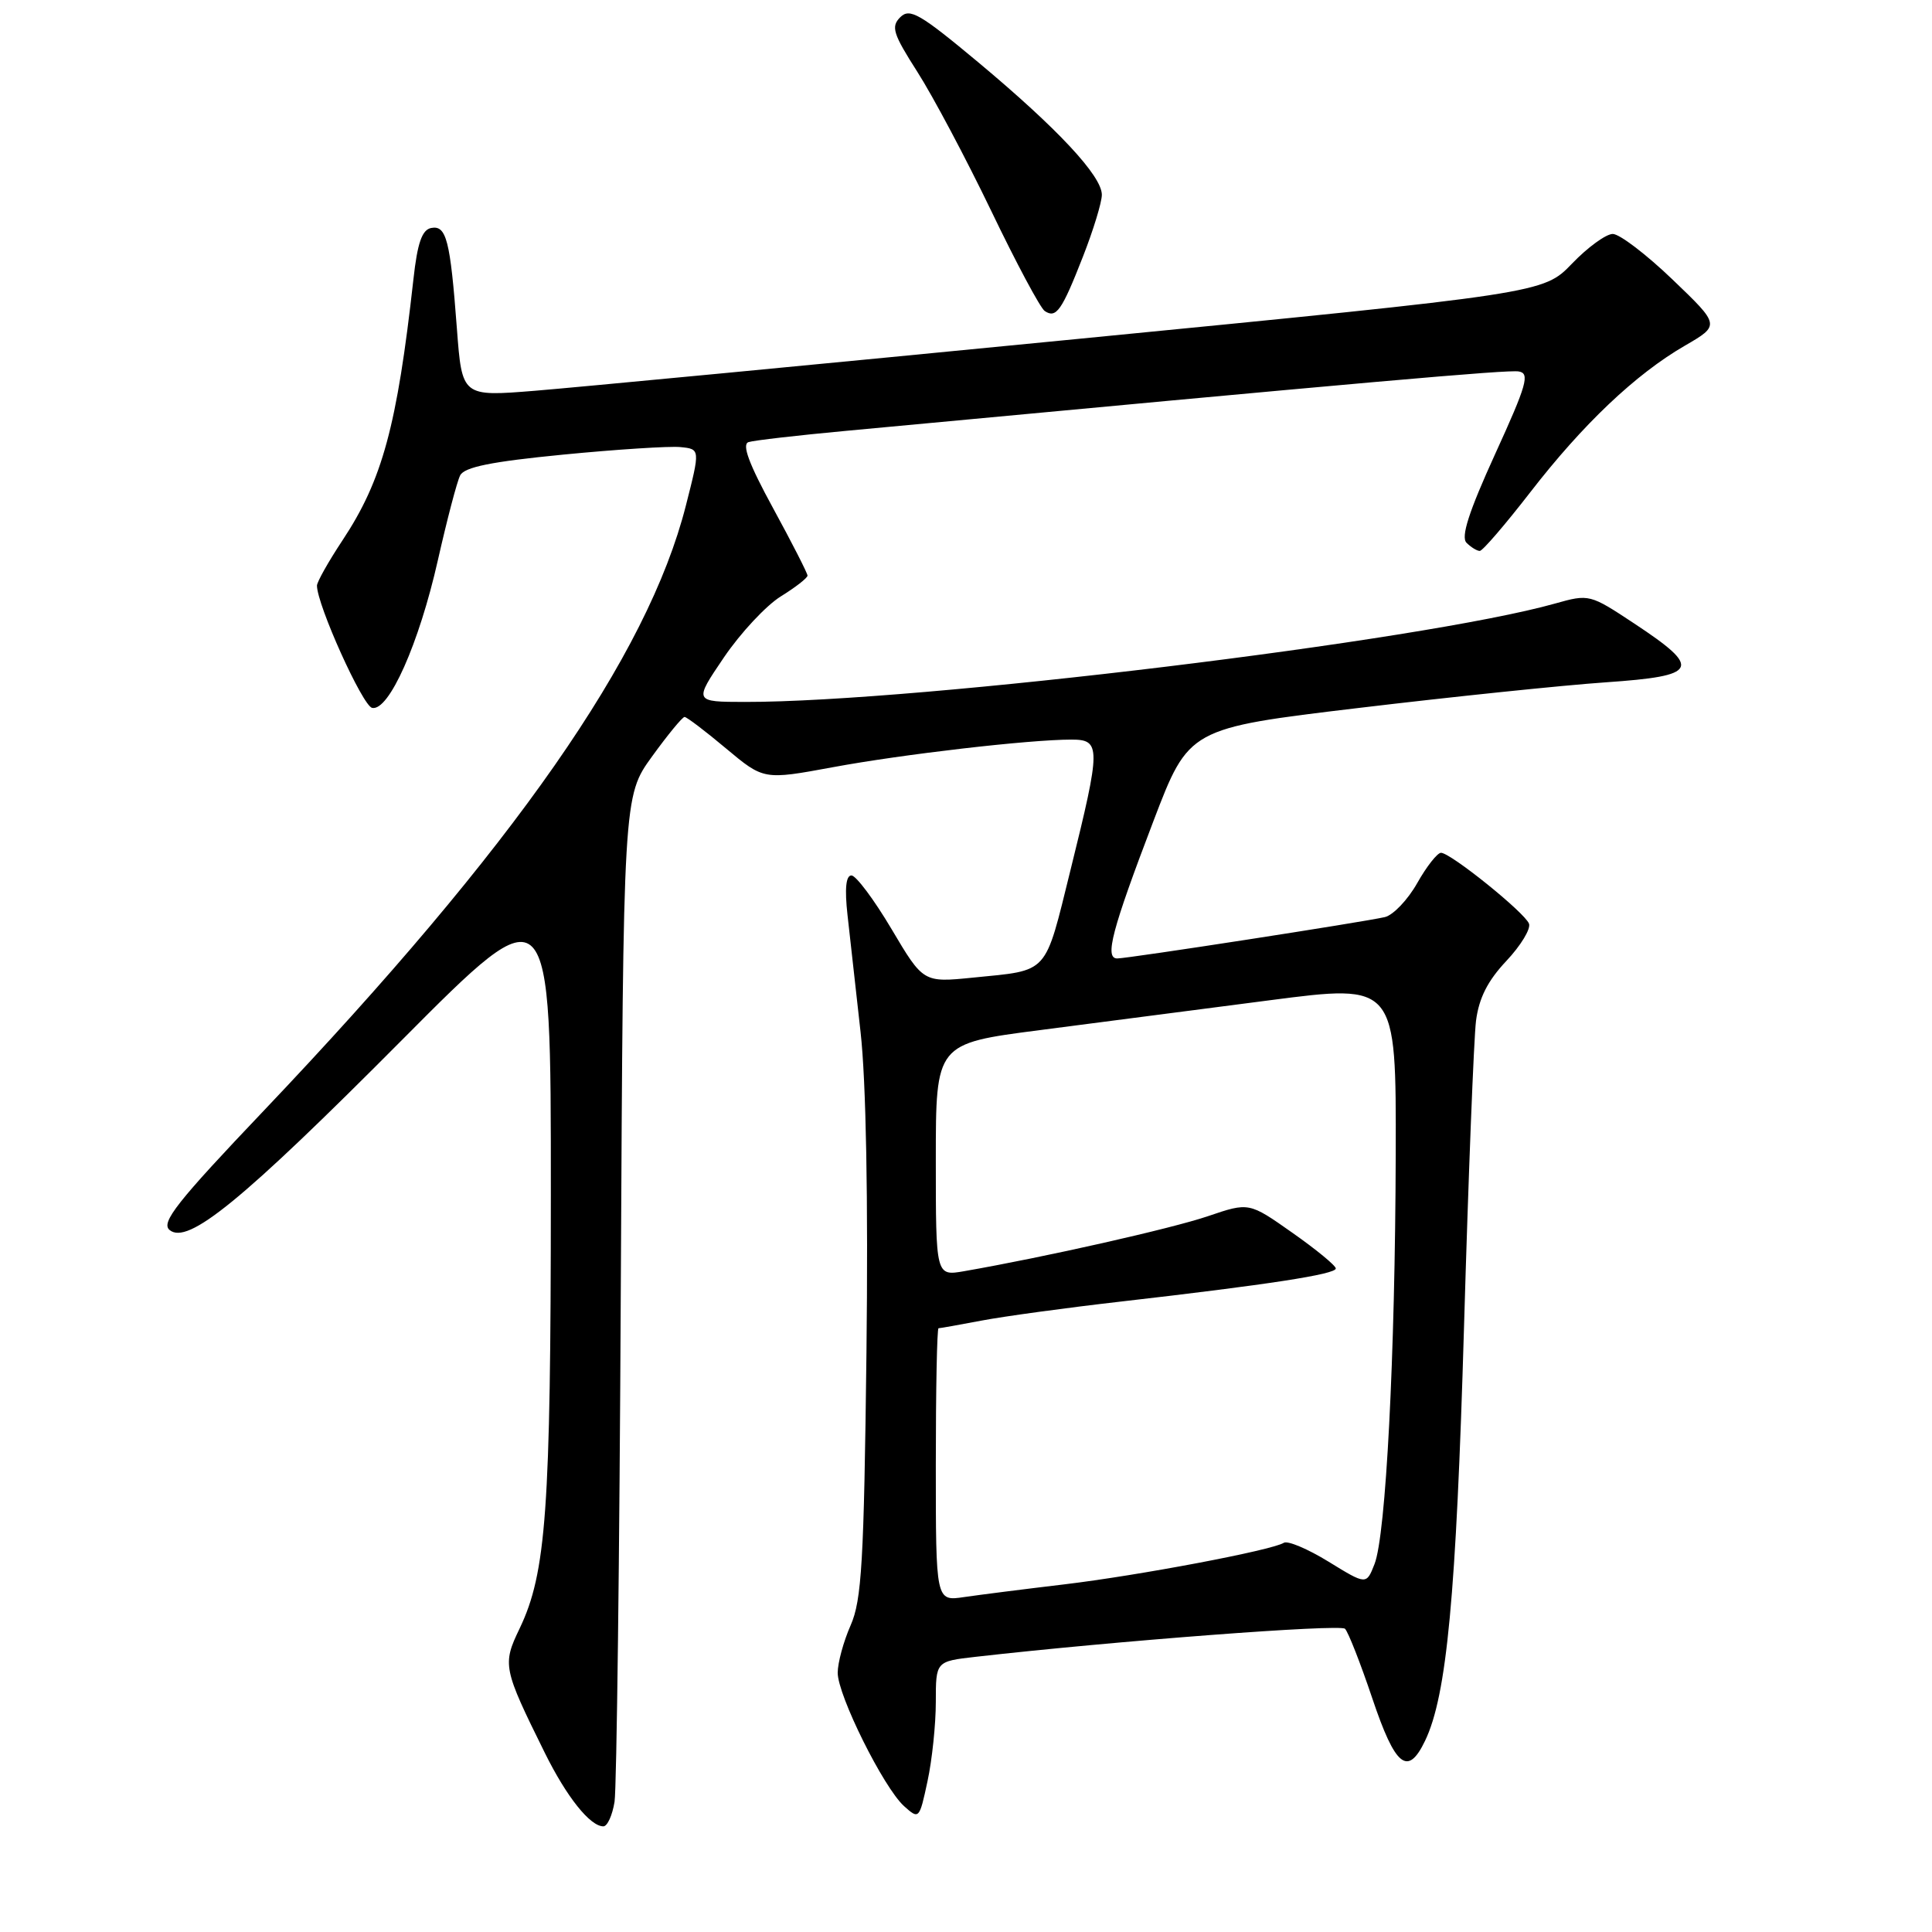 <?xml version="1.0" encoding="UTF-8" standalone="no"?>
<!DOCTYPE svg PUBLIC "-//W3C//DTD SVG 1.1//EN" "http://www.w3.org/Graphics/SVG/1.1/DTD/svg11.dtd" >
<svg xmlns="http://www.w3.org/2000/svg" xmlns:xlink="http://www.w3.org/1999/xlink" version="1.1" viewBox="0 0 256 256">
 <g >
 <path fill="currentColor"
d=" M 81.43 238.75 C 81.71 236.96 82.09 206.25 82.26 170.50 C 82.59 105.50 82.59 105.50 86.39 100.25 C 88.48 97.36 90.42 95.00 90.71 95.00 C 90.99 95.00 93.47 96.88 96.21 99.18 C 101.20 103.35 101.20 103.35 110.35 101.66 C 119.62 99.94 136.39 98.00 141.96 98.00 C 145.89 98.00 145.89 98.96 141.86 115.23 C 138.37 129.31 139.10 128.52 128.92 129.54 C 122.34 130.20 122.34 130.20 118.13 123.10 C 115.81 119.19 113.42 116.00 112.82 116.00 C 112.09 116.00 111.91 117.76 112.30 121.25 C 112.62 124.14 113.40 131.12 114.03 136.76 C 114.76 143.24 115.05 158.90 114.81 179.26 C 114.48 206.97 114.18 212.04 112.71 215.37 C 111.77 217.50 111.00 220.33 111.00 221.65 C 111.00 224.65 117.08 236.87 119.79 239.32 C 121.78 241.11 121.82 241.06 122.90 236.02 C 123.51 233.20 124.00 228.48 124.00 225.52 C 124.00 220.14 124.00 220.14 129.25 219.54 C 147.79 217.43 177.57 215.17 178.22 215.82 C 178.65 216.25 180.28 220.41 181.84 225.05 C 184.89 234.12 186.54 235.44 188.83 230.66 C 191.71 224.67 192.95 211.43 193.99 175.82 C 194.57 155.84 195.29 137.59 195.58 135.26 C 195.97 132.24 197.13 129.95 199.60 127.33 C 201.51 125.30 202.86 123.08 202.60 122.39 C 202.03 120.91 192.21 113.00 190.94 113.00 C 190.46 113.00 189.03 114.81 187.78 117.03 C 186.53 119.24 184.60 121.26 183.50 121.52 C 180.66 122.18 149.48 127.00 148.04 127.00 C 146.33 127.00 147.33 123.23 152.83 108.81 C 157.53 96.50 157.53 96.50 180.02 93.81 C 192.38 92.33 207.13 90.80 212.79 90.41 C 225.11 89.56 225.58 88.59 216.55 82.62 C 210.67 78.73 210.57 78.70 206.06 79.97 C 188.58 84.90 121.61 93.04 98.71 93.01 C 91.93 93.00 91.93 93.00 95.93 87.10 C 98.13 83.86 101.53 80.22 103.47 79.02 C 105.41 77.82 107.00 76.58 107.00 76.27 C 107.00 75.96 104.95 71.94 102.44 67.34 C 99.22 61.44 98.27 58.86 99.19 58.58 C 99.91 58.35 105.67 57.69 112.00 57.10 C 181.65 50.57 199.75 48.97 201.24 49.22 C 202.74 49.46 202.32 50.96 198.11 60.17 C 194.63 67.80 193.55 71.15 194.32 71.92 C 194.91 72.51 195.70 73.00 196.08 73.00 C 196.45 73.00 199.45 69.51 202.75 65.25 C 209.76 56.19 216.73 49.58 223.26 45.80 C 227.93 43.09 227.93 43.09 221.63 37.05 C 218.16 33.72 214.60 31.00 213.70 31.00 C 212.81 31.00 210.37 32.77 208.29 34.94 C 204.50 38.87 204.50 38.87 142.50 44.94 C 108.40 48.28 76.16 51.35 70.86 51.78 C 61.22 52.56 61.22 52.56 60.54 43.53 C 59.66 31.80 59.15 29.82 57.13 30.21 C 55.92 30.45 55.31 32.19 54.78 37.01 C 52.61 56.47 50.66 63.63 45.38 71.60 C 43.52 74.41 42.00 77.11 42.00 77.60 C 42.01 80.16 48.05 93.54 49.31 93.80 C 51.53 94.26 55.52 85.31 58.02 74.23 C 59.23 68.88 60.55 63.83 60.97 63.00 C 61.52 61.89 65.09 61.17 74.61 60.24 C 81.70 59.55 88.69 59.10 90.14 59.24 C 92.79 59.50 92.79 59.50 90.88 67.00 C 85.82 86.91 68.17 112.22 34.97 147.15 C 23.43 159.28 21.29 162.00 22.47 162.98 C 24.89 164.99 32.03 159.16 53.25 137.82 C 73.00 117.96 73.00 117.96 72.99 158.23 C 72.98 200.08 72.38 208.42 68.85 215.79 C 66.55 220.57 66.65 221.06 72.20 232.28 C 75.08 238.10 78.19 242.00 79.95 242.00 C 80.48 242.00 81.14 240.54 81.43 238.75 Z  M 143.49 34.02 C 144.87 30.50 146.00 26.81 146.00 25.81 C 146.00 23.31 140.12 17.02 129.62 8.25 C 121.88 1.80 120.55 1.03 119.29 2.28 C 118.03 3.54 118.33 4.47 121.56 9.53 C 123.60 12.72 128.00 21.00 131.33 27.92 C 134.65 34.84 137.85 40.82 138.43 41.21 C 139.95 42.23 140.69 41.18 143.49 34.02 Z  M 124.00 194.09 C 124.00 184.14 124.16 176.00 124.36 176.00 C 124.56 176.00 127.14 175.54 130.09 174.98 C 133.04 174.42 141.31 173.29 148.47 172.47 C 168.00 170.23 177.00 168.85 177.00 168.08 C 177.00 167.70 174.41 165.57 171.25 163.35 C 165.50 159.30 165.50 159.30 160.06 161.15 C 155.27 162.78 138.50 166.57 127.75 168.44 C 124.00 169.09 124.00 169.09 124.00 153.68 C 124.00 138.28 124.00 138.28 137.75 136.50 C 145.31 135.52 159.04 133.74 168.25 132.54 C 185.00 130.36 185.00 130.36 184.94 152.93 C 184.87 179.72 183.64 203.42 182.13 207.25 C 181.05 210.01 181.05 210.01 176.04 206.93 C 173.29 205.24 170.62 204.11 170.11 204.43 C 168.49 205.43 150.90 208.76 141.00 209.94 C 135.78 210.56 129.81 211.32 127.75 211.62 C 124.00 212.18 124.00 212.18 124.00 194.09 Z "/>
</g>
</svg>